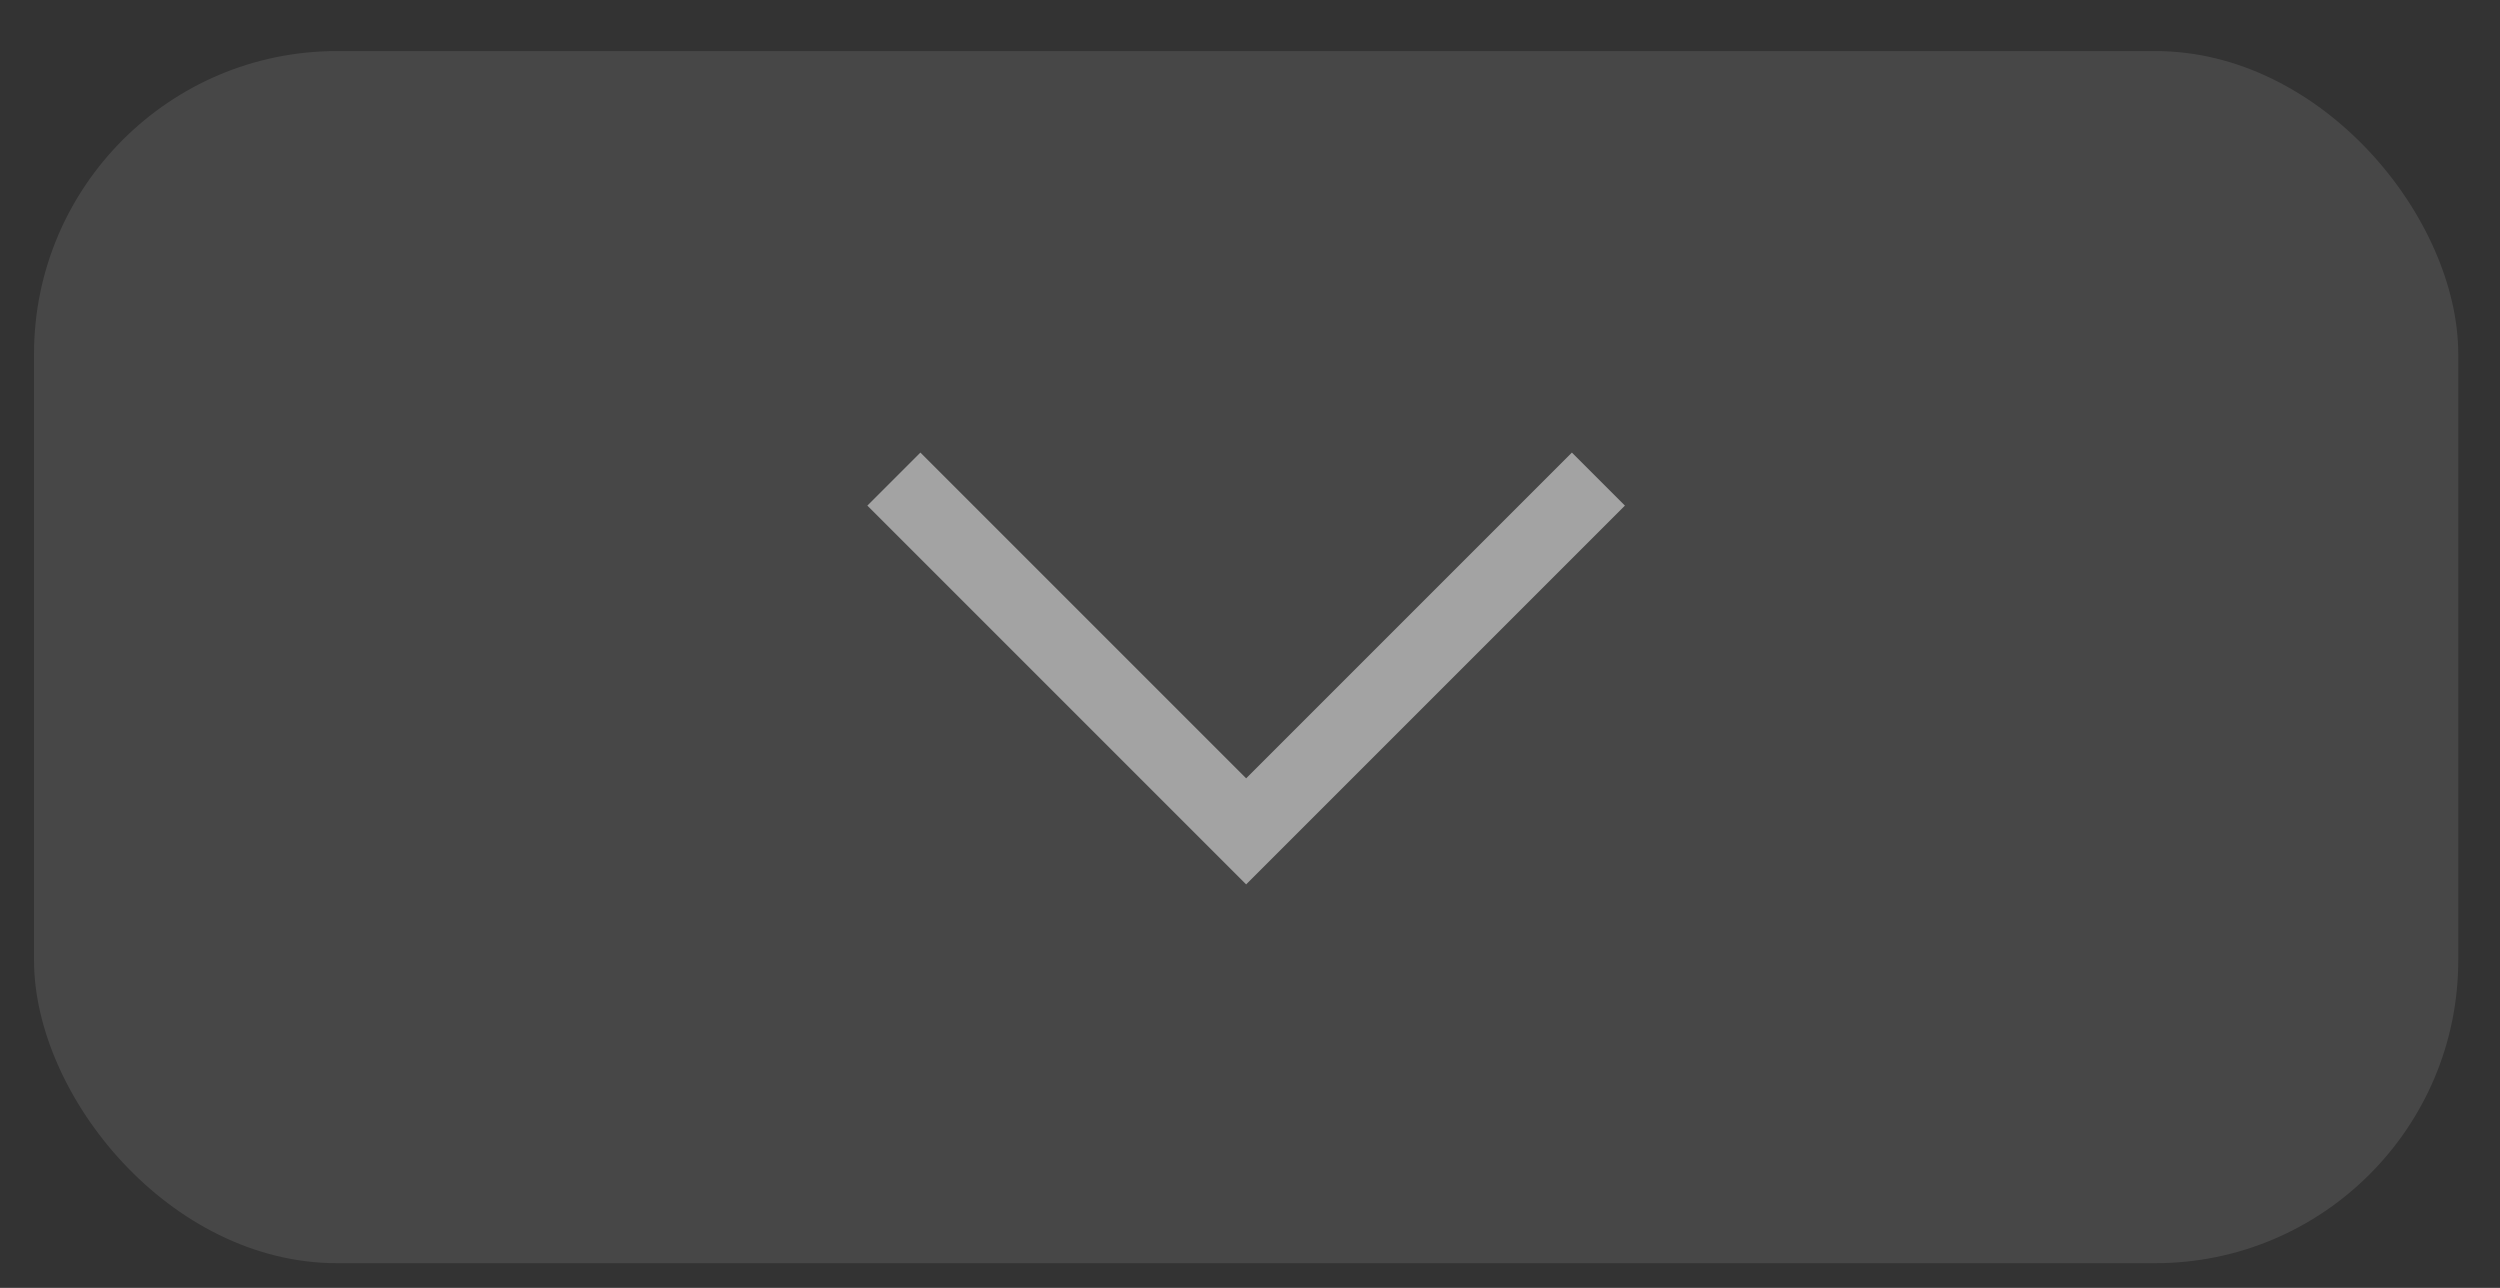 <svg width="33" height="17" viewBox="0 0 33 17" fill="none" xmlns="http://www.w3.org/2000/svg">
<rect x="0" y="0" width="33" height="17" fill="#333333" stroke="none"/>
<rect x="0.449" y="0.674" width="32" height="16" rx="4" fill="white" fill-opacity="0.1"/>
<path d="M16.449 11.674L11.449 6.674L12.149 5.974L16.449 10.274L20.749 5.974L21.449 6.674L16.449 11.674Z" fill="white" fill-opacity="0.5"/>
</svg>
